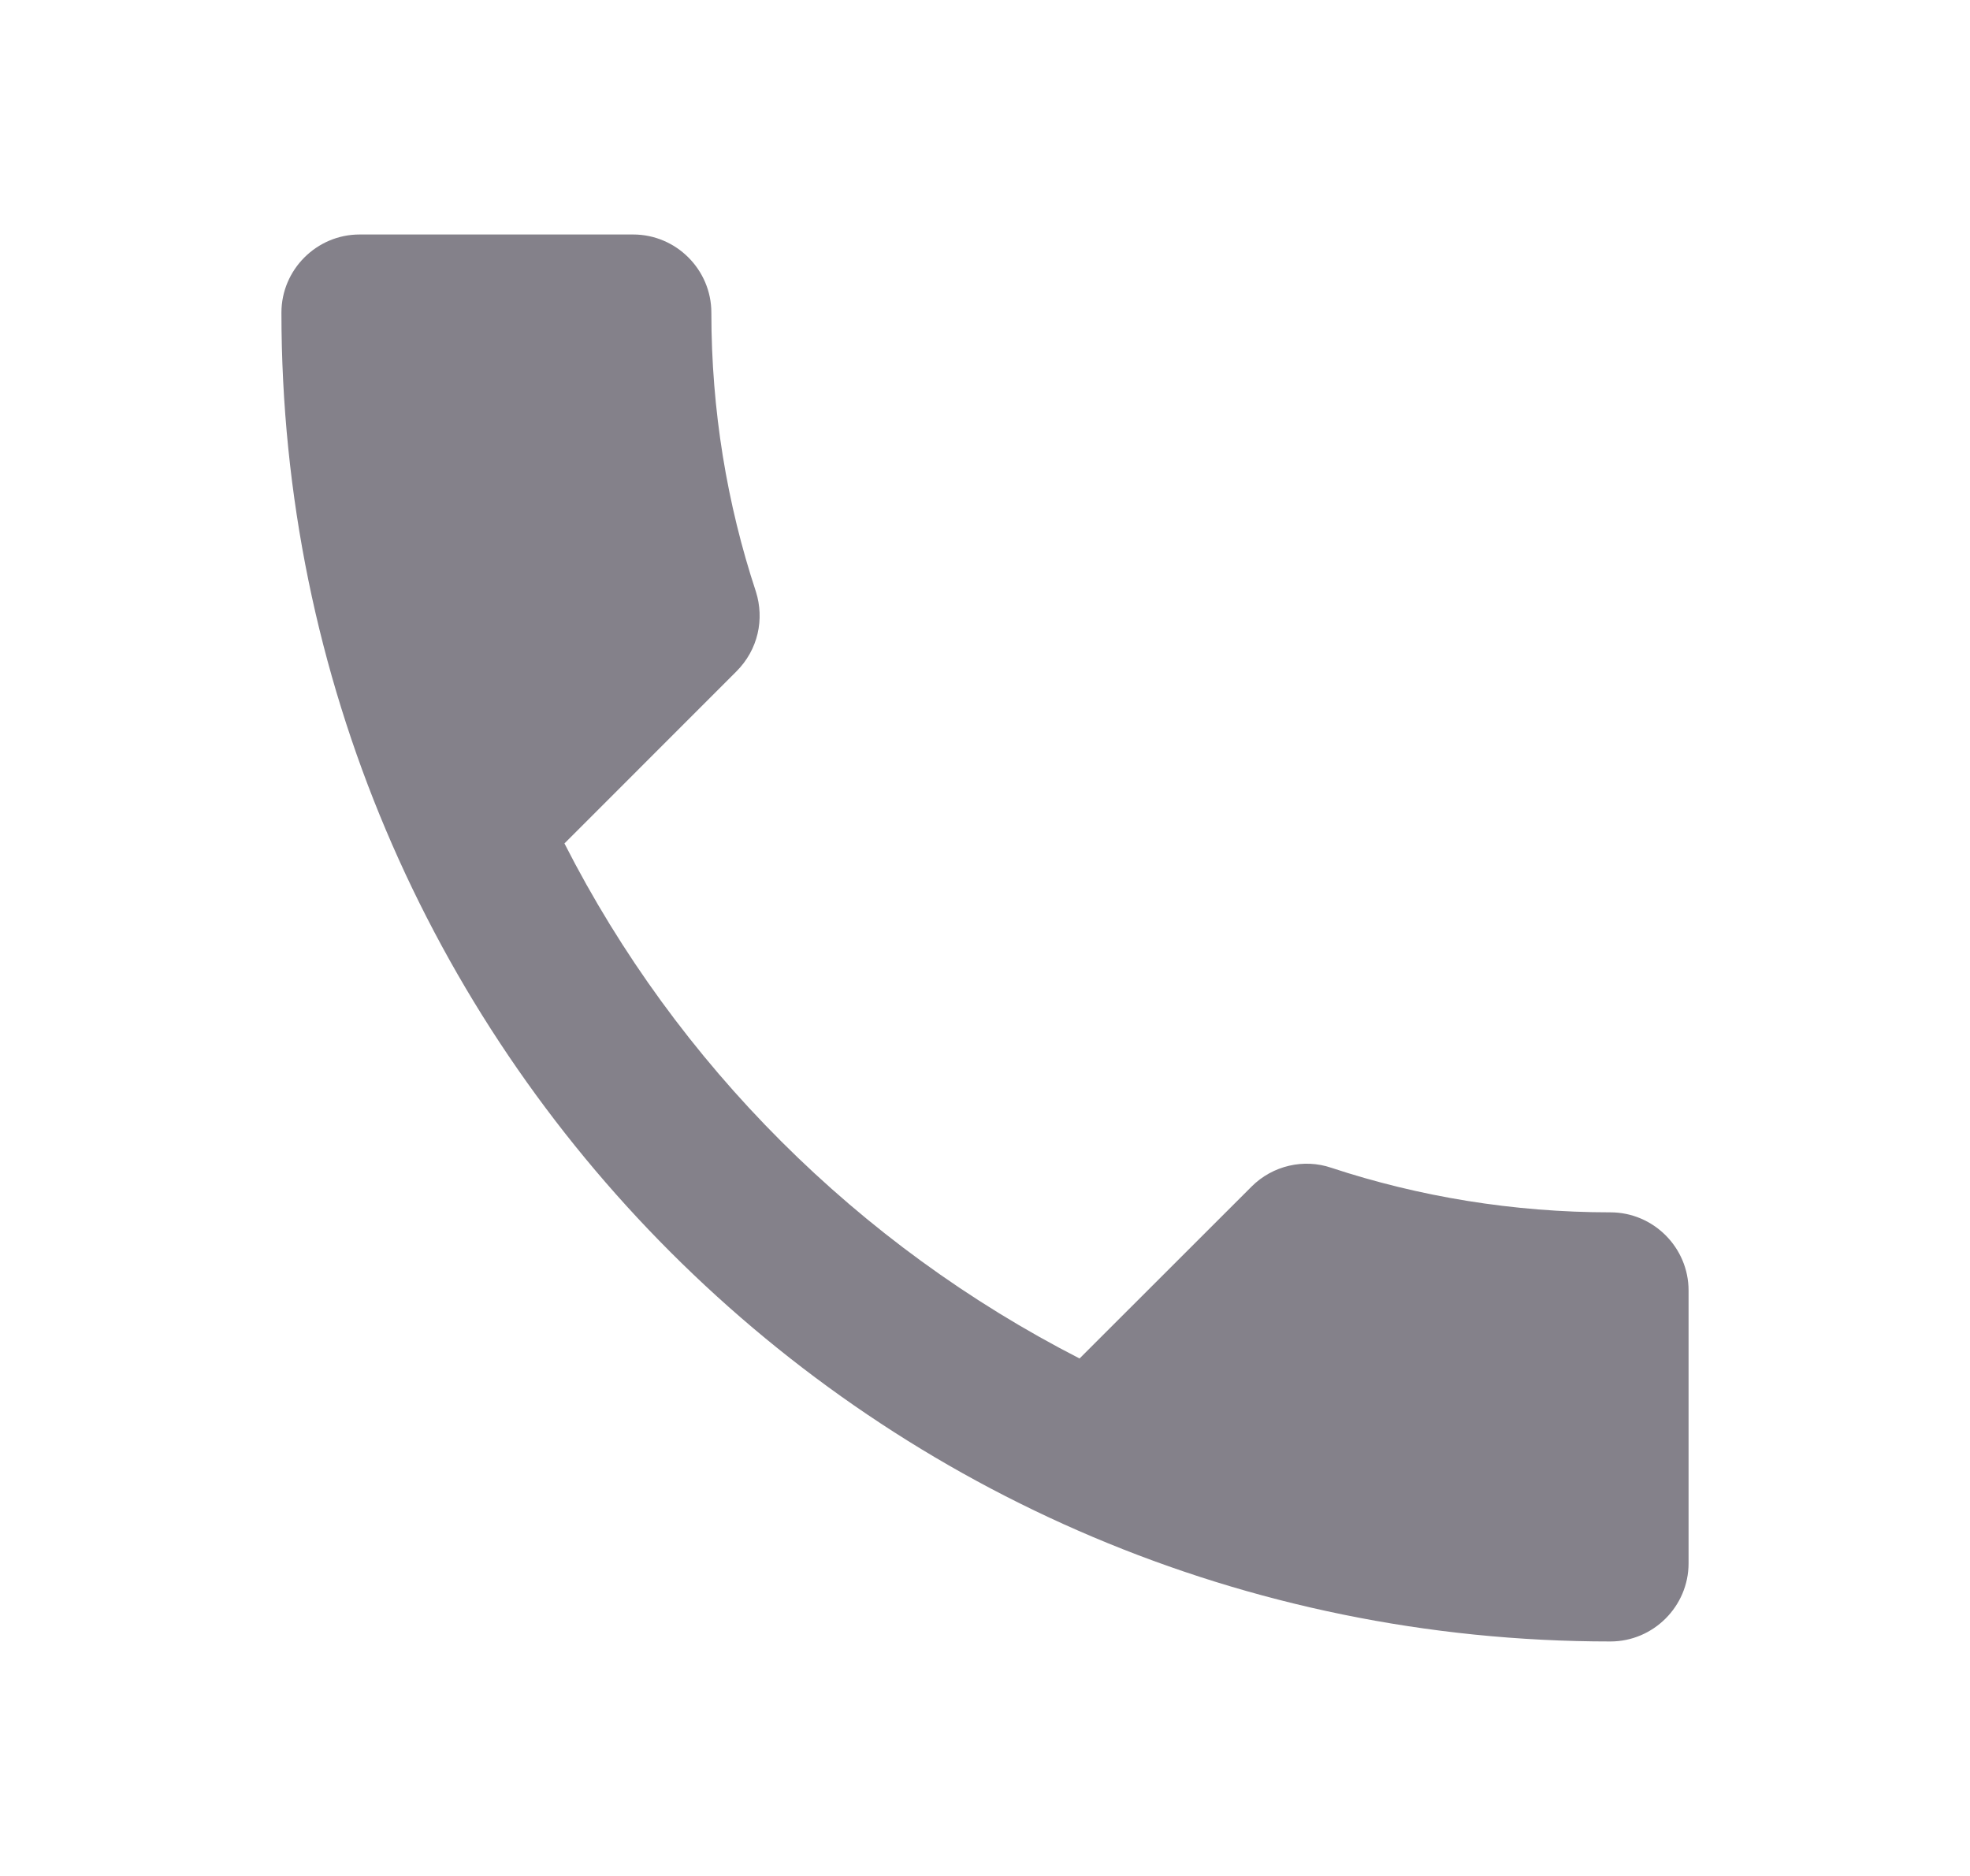 <svg width="21" height="20" viewBox="0 0 21 20" fill="none" xmlns="http://www.w3.org/2000/svg">
<path d="M6.017 8.992C7.217 11.35 9.15 13.275 11.508 14.483L13.342 12.65C13.567 12.425 13.9 12.35 14.192 12.45C15.125 12.758 16.133 12.925 17.167 12.925C17.625 12.925 18 13.3 18 13.758V16.667C18 17.125 17.625 17.5 17.167 17.5C9.342 17.5 3 11.158 3 3.333C3 2.875 3.375 2.5 3.833 2.5H6.75C7.208 2.5 7.583 2.875 7.583 3.333C7.583 4.375 7.75 5.375 8.058 6.308C8.15 6.6 8.083 6.925 7.85 7.158L6.017 8.992Z" fill="#84818A"/>
</svg>
